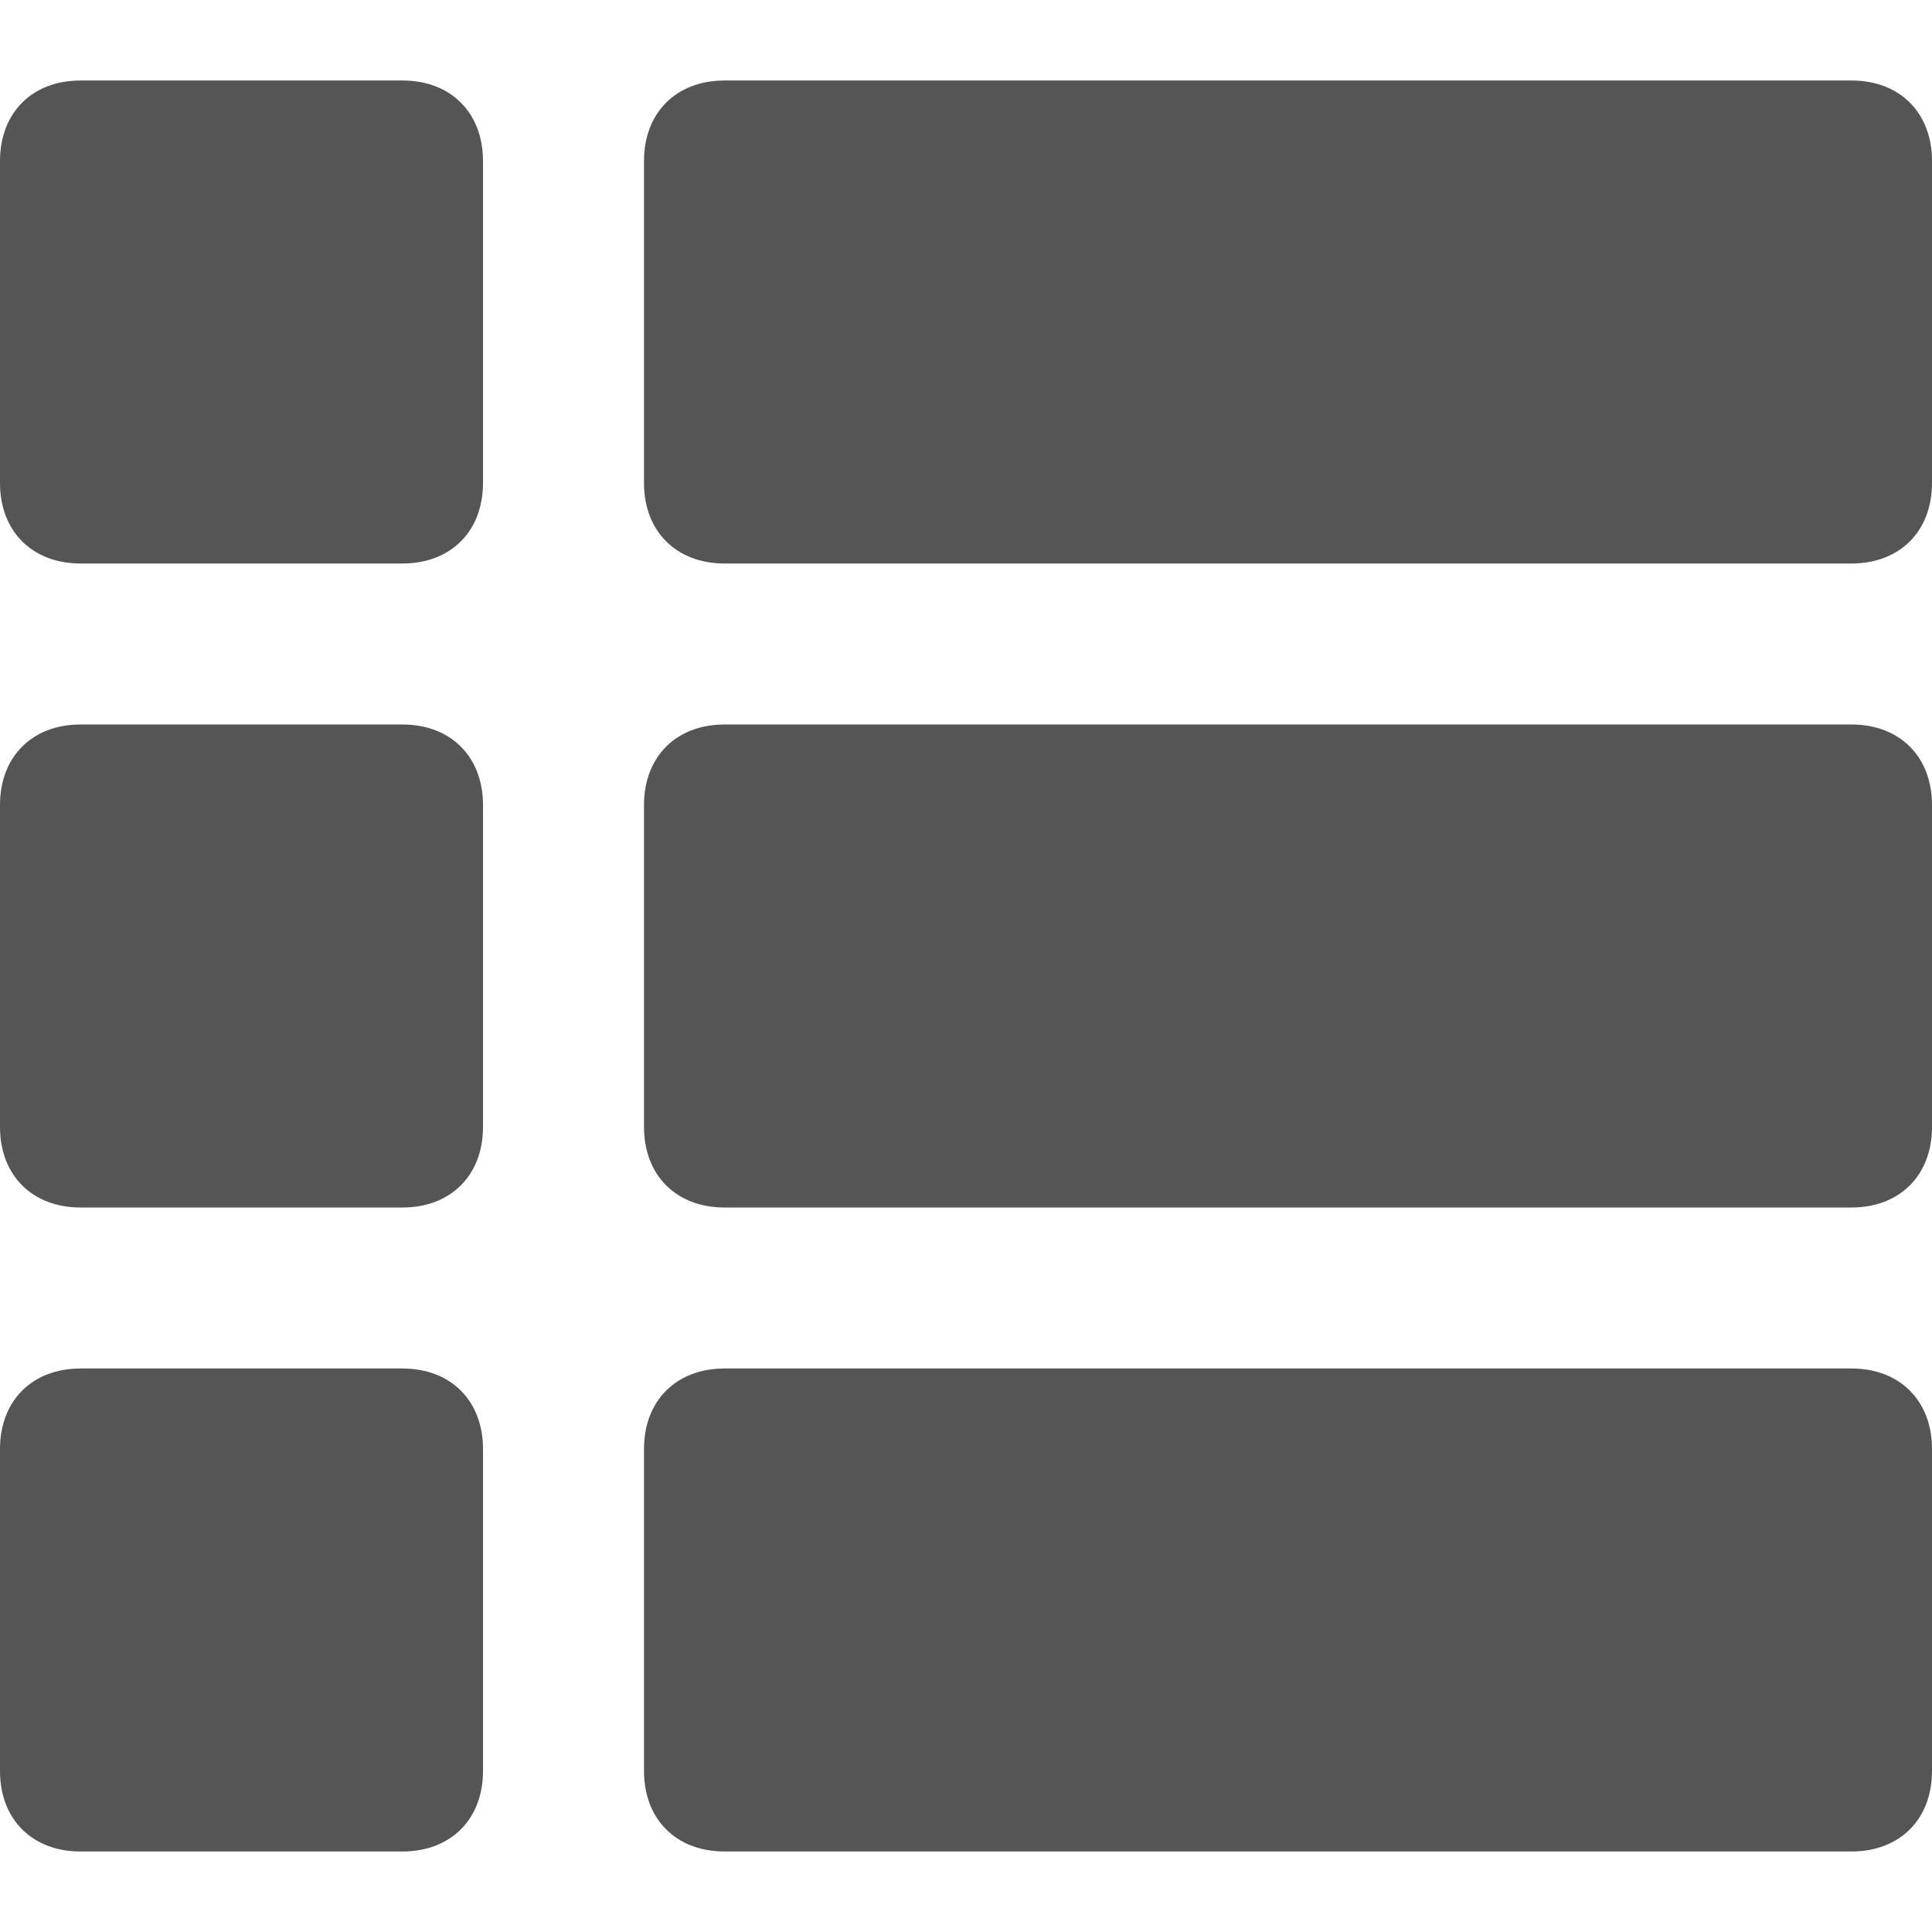 <?xml version="1.0" encoding="utf-8"?>
<!-- Generator: Adobe Illustrator 21.1.0, SVG Export Plug-In . SVG Version: 6.00 Build 0)  -->
<svg version="1.1" id="Layer_1" xmlns="http://www.w3.org/2000/svg" xmlns:xlink="http://www.w3.org/1999/xlink" x="0px" y="0px"
	 viewBox="0 0 24 24" style="enable-background:new 0 0 24 24;fill:#555;" xml:space="preserve">
<g>
	<path d="M5,7H1C0.4,7,0,6.6,0,6V2c0-0.6,0.4-1,1-1h4c0.6,0,1,0.4,1,1v4C6,6.6,5.6,7,5,7z"/>
</g>
<g>
	<path d="M23,7H9C8.4,7,8,6.6,8,6V2c0-0.6,0.4-1,1-1h14c0.6,0,1,0.4,1,1v4C24,6.6,23.6,7,23,7z"/>
</g>
<g>
	<path d="M5,15H1c-0.6,0-1-0.4-1-1v-4c0-0.6,0.4-1,1-1h4c0.6,0,1,0.4,1,1v4C6,14.6,5.6,15,5,15z"/>
</g>
<g>
	<path d="M23,15H9c-0.6,0-1-0.4-1-1v-4c0-0.6,0.4-1,1-1h14c0.6,0,1,0.4,1,1v4C24,14.6,23.6,15,23,15z"/>
</g>
<g>
	<path d="M5,23H1c-0.6,0-1-0.4-1-1v-4c0-0.6,0.4-1,1-1h4c0.6,0,1,0.4,1,1v4C6,22.6,5.6,23,5,23z"/>
</g>
<g>
	<path d="M23,23H9c-0.6,0-1-0.4-1-1v-4c0-0.6,0.4-1,1-1h14c0.6,0,1,0.4,1,1v4C24,22.6,23.6,23,23,23z"/>
</g>
</svg>
